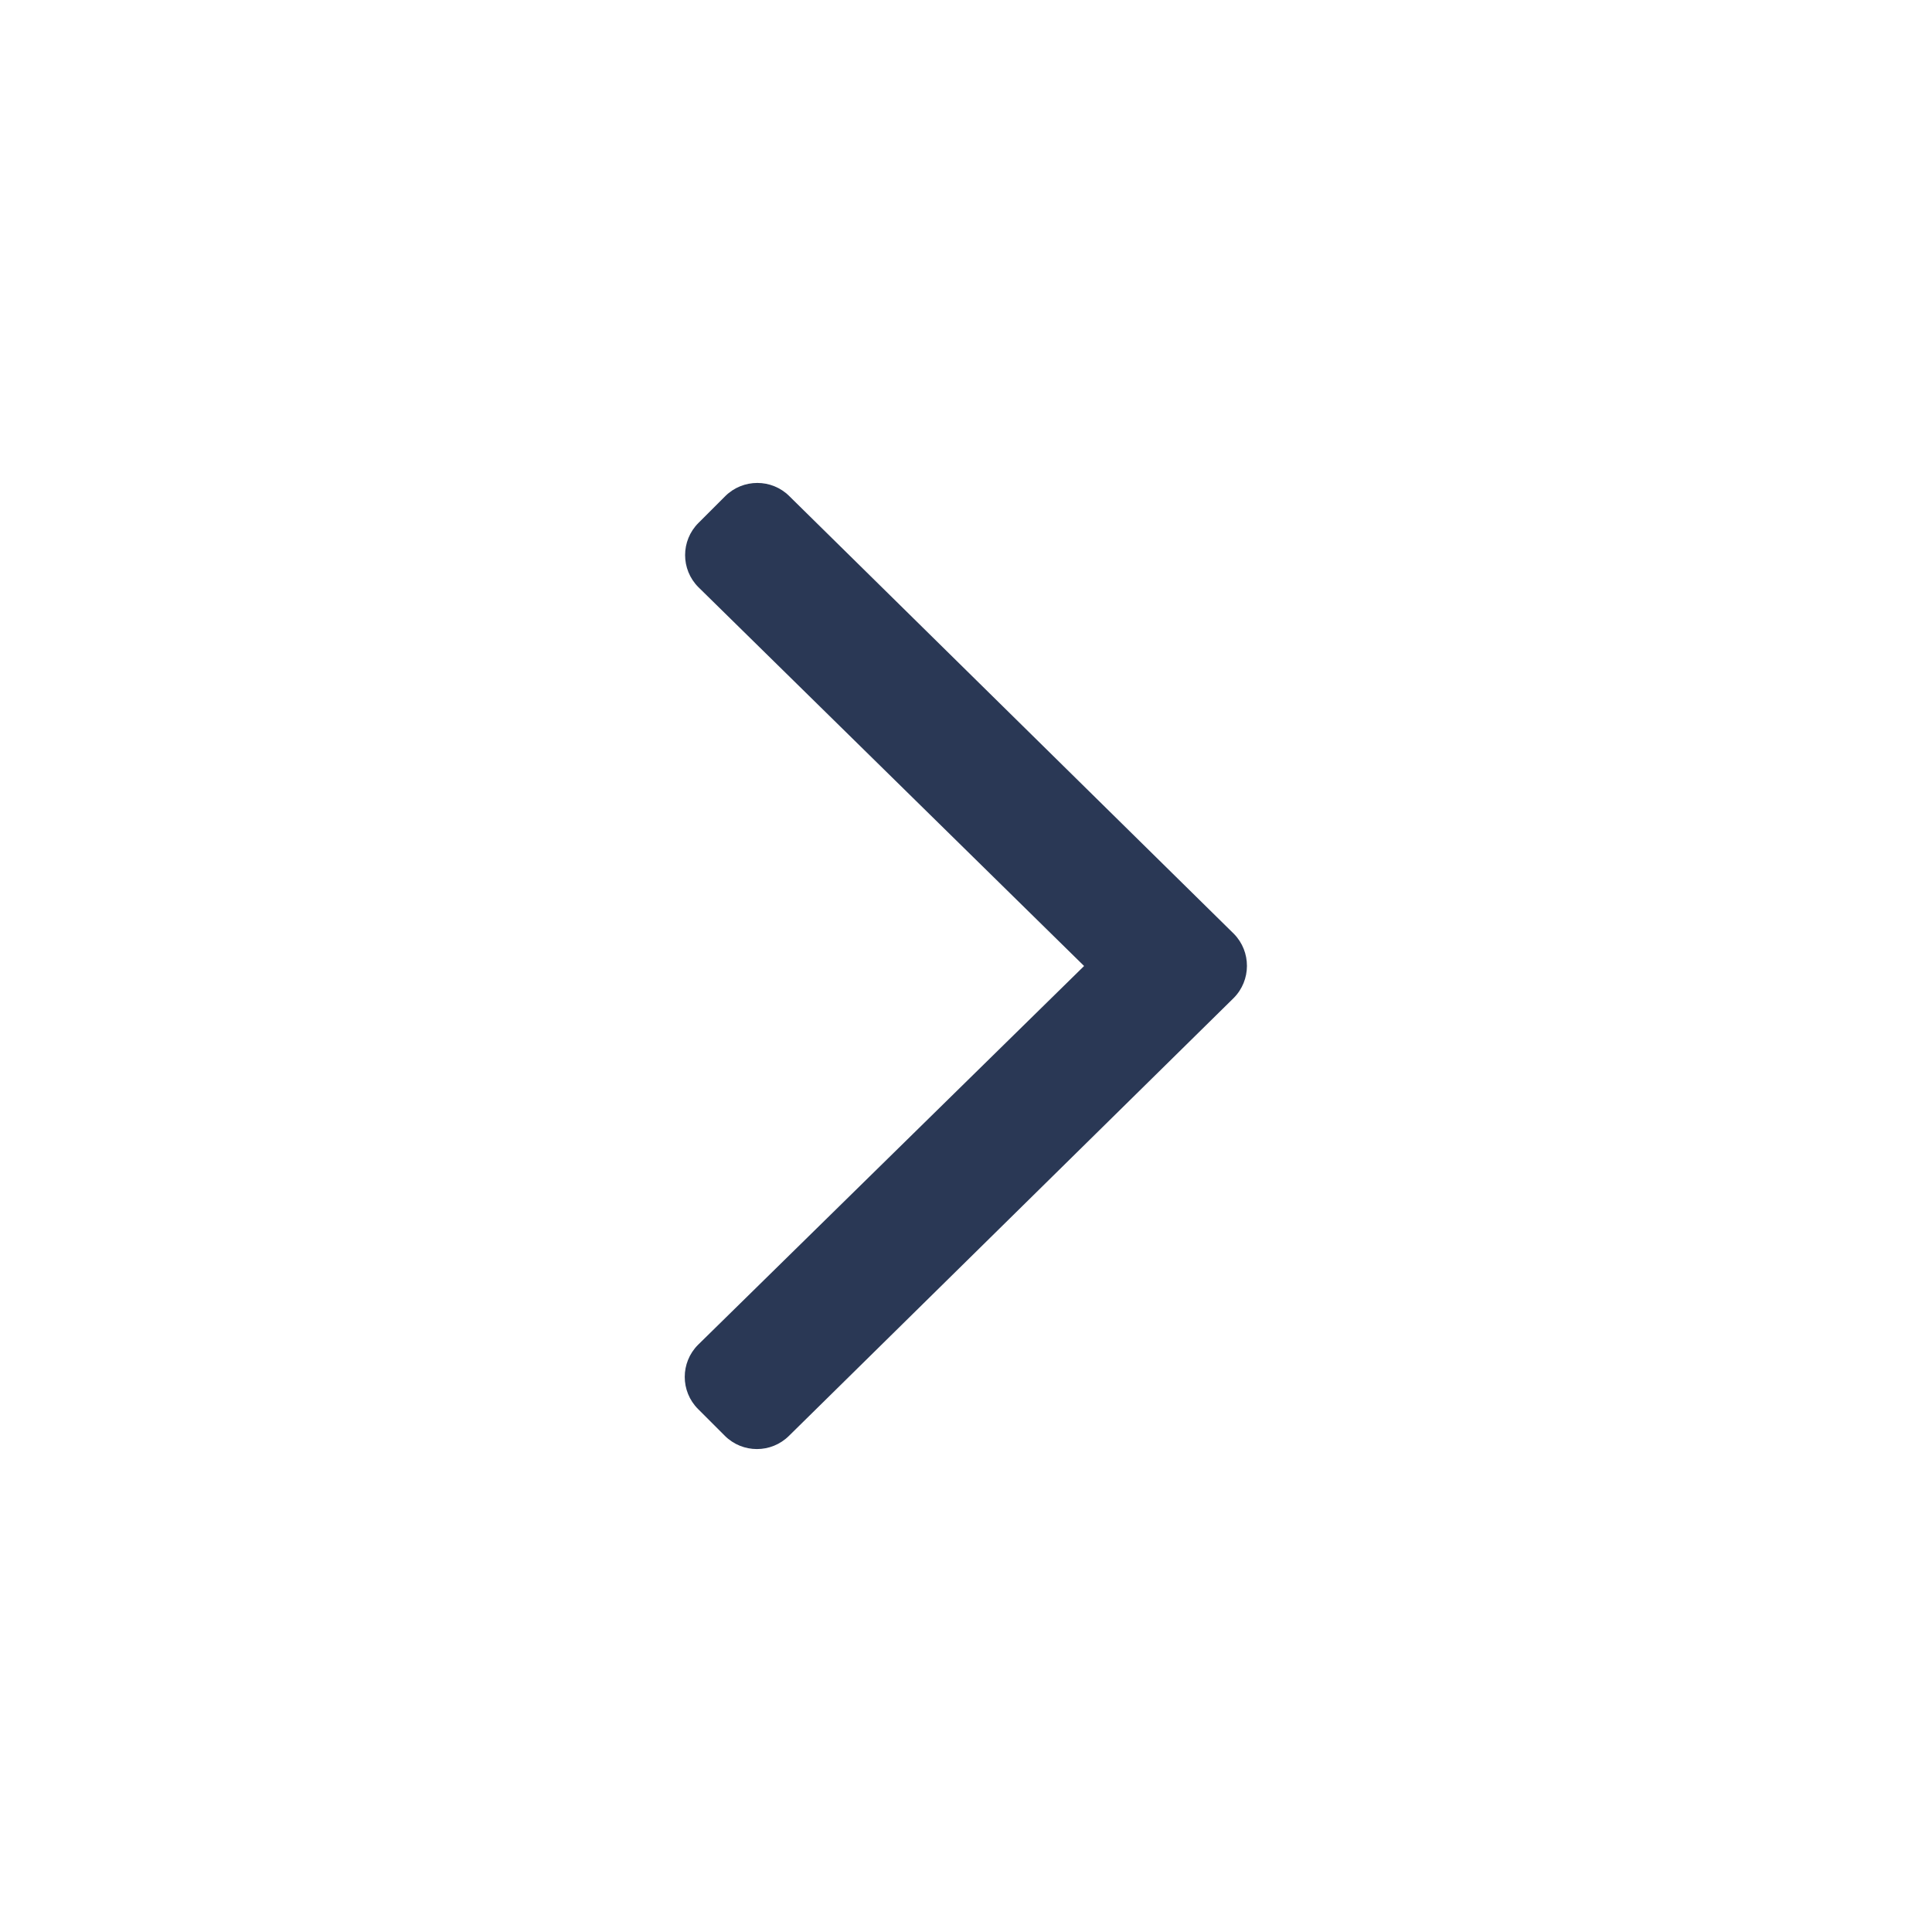 <svg width="16" height="16" viewBox="0 0 16 16" fill="none" xmlns="http://www.w3.org/2000/svg">
<path d="M10.216 8.266L6.534 11.891C6.387 12.037 6.15 12.037 6.003 11.891L5.781 11.669C5.634 11.522 5.634 11.284 5.781 11.137L8.978 8L5.784 4.863C5.637 4.716 5.637 4.478 5.784 4.331L6.006 4.109C6.153 3.963 6.391 3.963 6.537 4.109L10.219 7.734C10.363 7.881 10.363 8.119 10.216 8.266Z" fill="#2A3855"/>
</svg>
